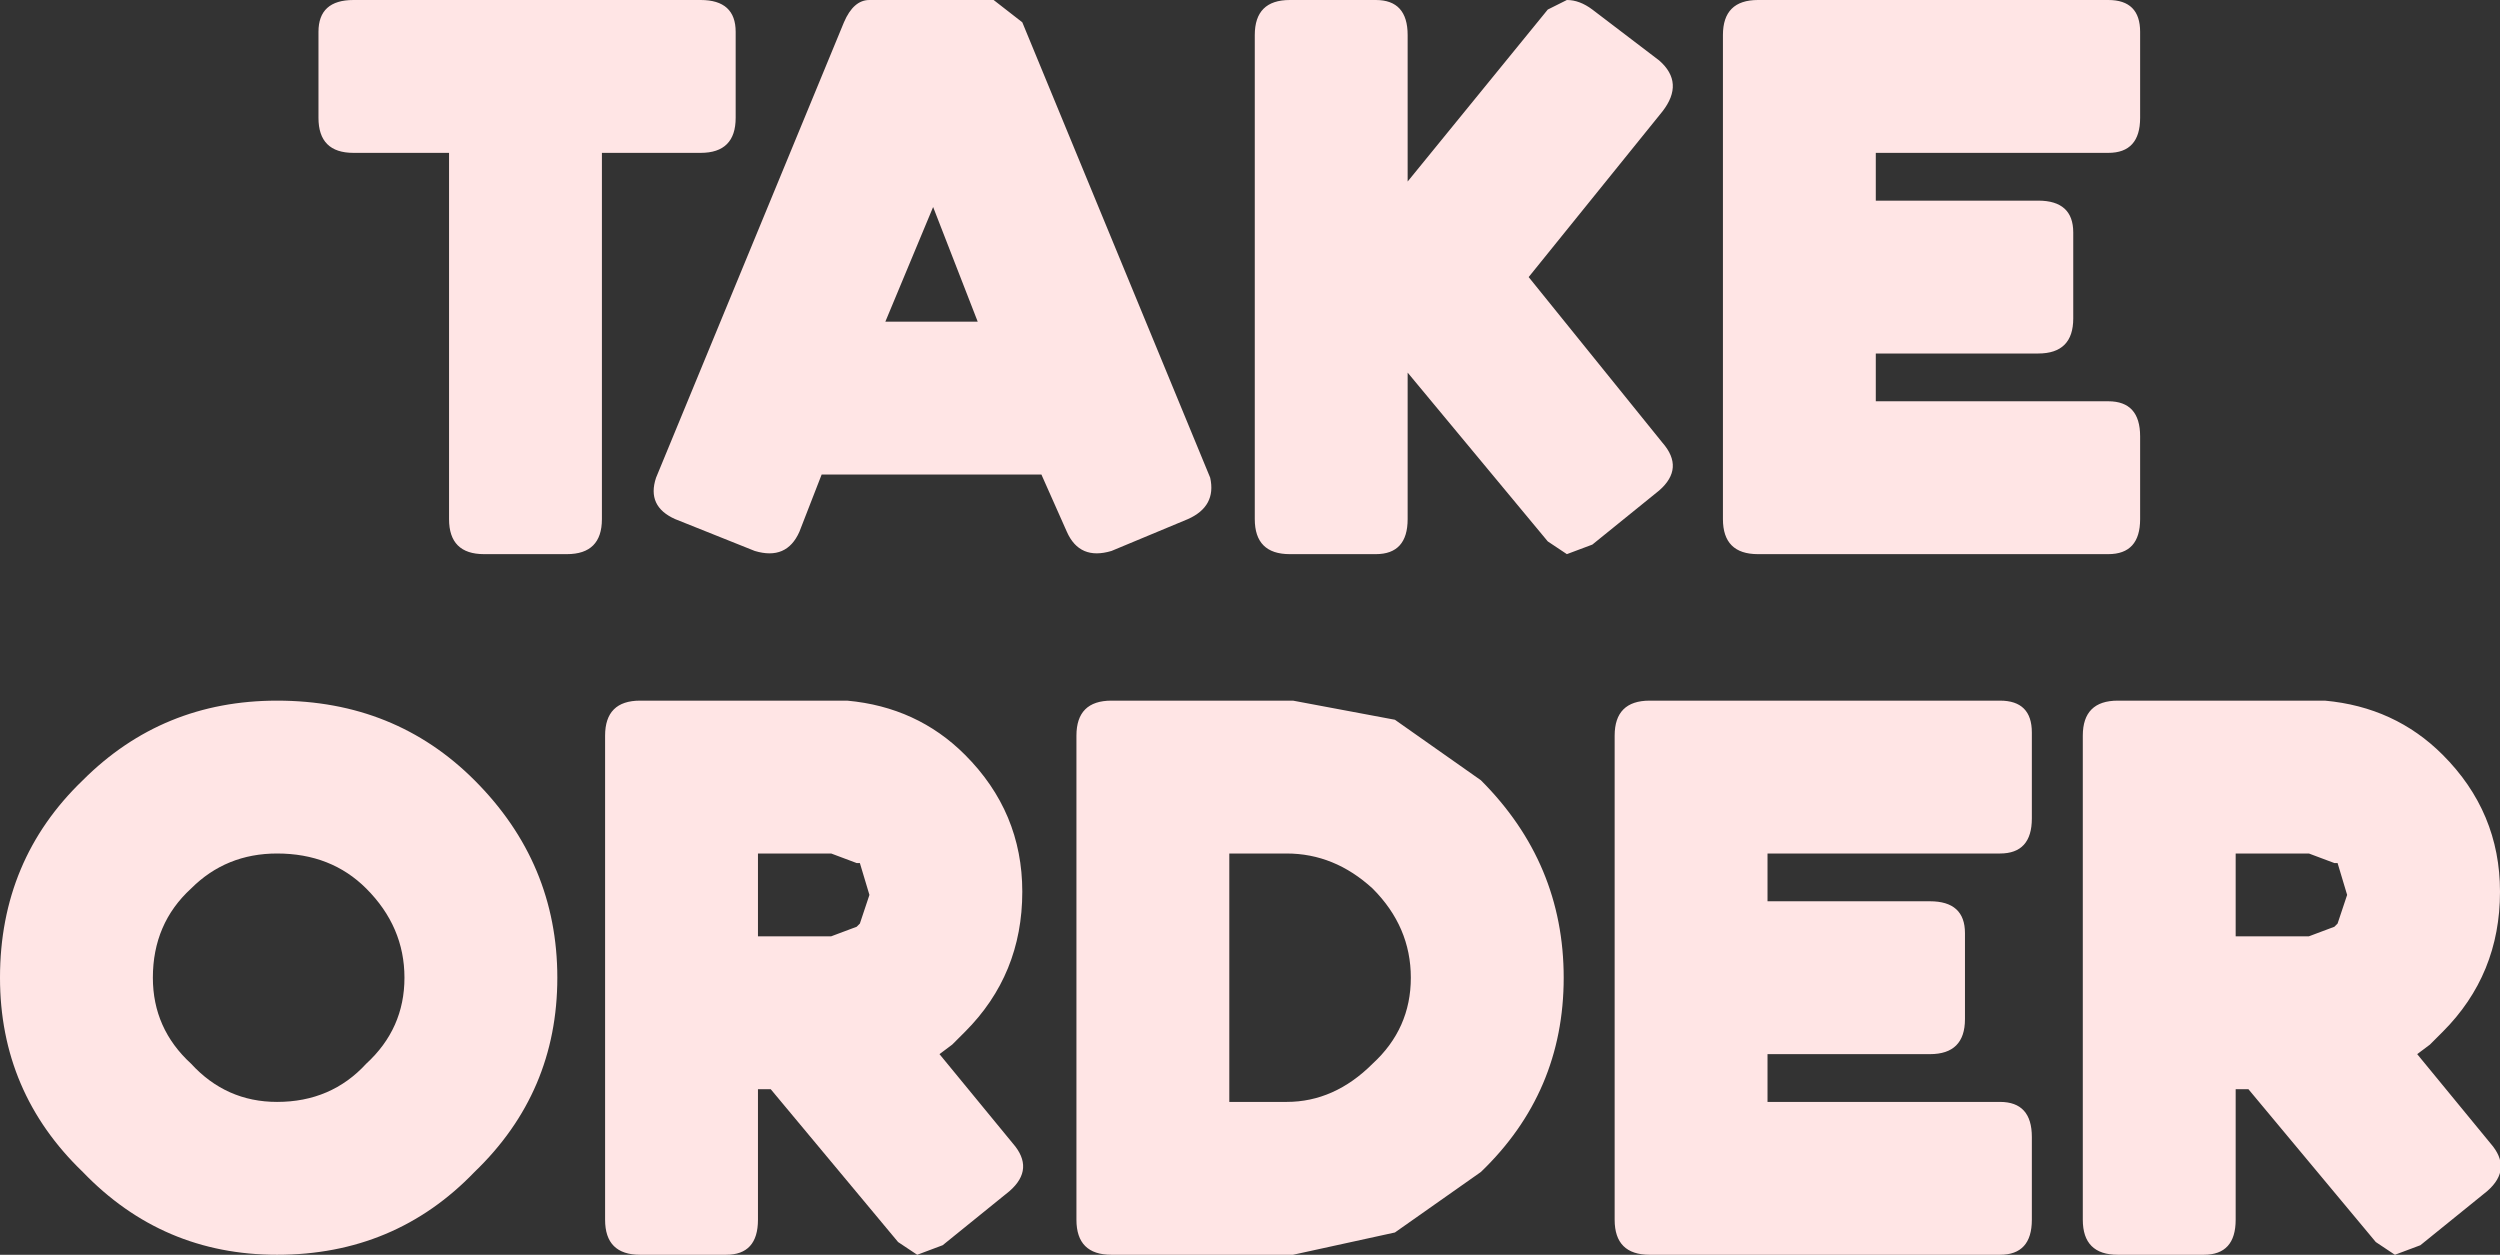 <?xml version="1.0" encoding="UTF-8" standalone="no"?>
<svg xmlns:ffdec="https://www.free-decompiler.com/flash" xmlns:xlink="http://www.w3.org/1999/xlink" ffdec:objectType="shape" height="19.7px" width="39.25px" xmlns="http://www.w3.org/2000/svg">
  <rect width="100%" height="100%" fill="#333333" stroke="none"/>
  <g transform="matrix(1.0, 0.0, 0.0, 1.0, -13.05, -7.0)">
    <path d="M42.5 9.4 L42.5 10.15 45.05 10.15 Q45.6 10.15 45.6 10.65 L45.6 12.0 Q45.6 12.55 45.05 12.55 L42.5 12.55 42.5 13.3 46.15 13.3 Q46.65 13.3 46.65 13.85 L46.65 15.15 Q46.65 15.7 46.15 15.7 L40.65 15.7 Q40.1 15.7 40.1 15.15 L40.1 7.55 Q40.1 7.0 40.65 7.0 L46.15 7.0 Q46.65 7.0 46.65 7.5 L46.65 8.85 Q46.65 9.4 46.15 9.4 L42.5 9.4 M52.3 21.0 Q52.3 22.3 51.4 23.2 L51.3 23.3 51.2 23.4 51.0 23.55 52.15 24.95 Q52.5 25.35 52.1 25.7 L51.05 26.55 50.65 26.7 50.35 26.5 48.35 24.1 48.15 24.1 48.15 26.15 Q48.15 26.7 47.65 26.7 L46.3 26.7 Q45.75 26.7 45.75 26.15 L45.75 18.55 Q45.75 18.0 46.3 18.0 L49.3 18.0 49.45 18.0 49.55 18.0 Q50.65 18.1 51.4 18.85 52.3 19.75 52.3 21.0 M40.8 20.4 L40.8 21.15 43.35 21.15 Q43.9 21.15 43.9 21.65 L43.9 23.0 Q43.9 23.55 43.35 23.55 L40.8 23.55 40.8 24.3 44.45 24.3 Q44.95 24.3 44.95 24.85 L44.95 26.15 Q44.95 26.7 44.45 26.7 L38.95 26.7 Q38.4 26.7 38.4 26.15 L38.4 18.55 Q38.4 18.0 38.95 18.0 L44.45 18.0 Q44.95 18.0 44.95 18.5 L44.95 19.85 Q44.95 20.4 44.45 20.4 L40.8 20.4 M48.15 21.7 L49.3 21.7 49.7 21.55 49.75 21.5 49.9 21.05 49.75 20.55 49.7 20.55 49.3 20.4 48.15 20.4 48.15 21.7 M37.05 11.35 L39.15 13.95 Q39.5 14.35 39.1 14.7 L38.05 15.55 37.65 15.7 37.35 15.5 35.15 12.85 35.15 15.15 Q35.15 15.7 34.65 15.7 L33.3 15.7 Q32.75 15.7 32.75 15.15 L32.75 7.55 Q32.75 7.0 33.3 7.0 L34.65 7.0 Q35.15 7.0 35.15 7.55 L35.15 9.85 37.35 7.15 37.65 7.0 Q37.85 7.0 38.05 7.15 L39.1 7.95 Q39.5 8.3 39.15 8.75 L37.05 11.35 M22.5 9.4 L22.5 15.15 Q22.5 15.7 21.95 15.7 L20.65 15.7 Q20.1 15.7 20.1 15.15 L20.1 9.4 18.6 9.4 Q18.05 9.4 18.05 8.85 L18.05 7.5 Q18.05 7.0 18.6 7.0 L24.05 7.0 Q24.6 7.0 24.6 7.5 L24.6 8.85 Q24.6 9.4 24.05 9.4 L22.5 9.4 M31.7 15.15 L30.5 15.65 Q30.0 15.8 29.8 15.35 L29.4 14.45 25.95 14.45 25.6 15.35 Q25.4 15.8 24.9 15.65 L23.65 15.15 Q23.2 14.95 23.35 14.5 L26.3 7.35 Q26.45 7.0 26.7 7.0 L28.65 7.0 29.1 7.35 32.05 14.5 Q32.15 14.95 31.7 15.15 M28.4 12.05 L27.7 10.25 26.95 12.05 28.4 12.05 M29.1 21.0 Q29.1 22.3 28.2 23.2 L28.1 23.3 28.0 23.4 27.8 23.55 28.95 24.95 Q29.3 25.35 28.9 25.7 L27.85 26.55 27.45 26.7 27.15 26.5 25.15 24.1 24.95 24.1 24.95 26.15 Q24.95 26.7 24.45 26.7 L23.1 26.7 Q22.55 26.7 22.55 26.15 L22.55 18.55 Q22.55 18.0 23.1 18.0 L26.1 18.0 26.25 18.0 26.35 18.0 Q27.45 18.1 28.2 18.85 29.1 19.75 29.1 21.0 M24.95 21.7 L26.1 21.7 26.5 21.55 26.55 21.5 26.7 21.05 26.55 20.55 26.5 20.55 26.1 20.4 24.95 20.4 24.95 21.7 M20.5 25.4 Q19.25 26.7 17.4 26.7 15.6 26.7 14.35 25.4 13.05 24.15 13.05 22.35 13.05 20.5 14.35 19.25 15.6 18.0 17.4 18.0 19.25 18.0 20.5 19.25 21.8 20.55 21.8 22.35 21.8 24.15 20.5 25.4 M36.3 25.4 L34.95 26.35 33.35 26.7 30.5 26.7 Q29.95 26.7 29.95 26.15 L29.95 18.55 Q29.95 18.0 30.5 18.0 L33.35 18.0 34.95 18.3 36.3 19.25 Q37.6 20.55 37.6 22.35 37.6 24.15 36.3 25.4 M32.35 24.3 L33.25 24.3 Q34.0 24.3 34.6 23.7 35.2 23.15 35.2 22.35 35.2 21.55 34.6 20.95 34.0 20.4 33.25 20.4 L32.35 20.4 32.35 24.3 M16.05 20.95 Q15.45 21.5 15.45 22.35 15.45 23.15 16.05 23.7 16.6 24.3 17.4 24.3 18.25 24.3 18.8 23.7 19.4 23.15 19.4 22.35 19.4 21.55 18.8 20.95 18.25 20.4 17.4 20.4 16.6 20.4 16.05 20.95" fill="#ffe5e5" fill-rule="evenodd" stroke="none"/>
  </g>
</svg>
